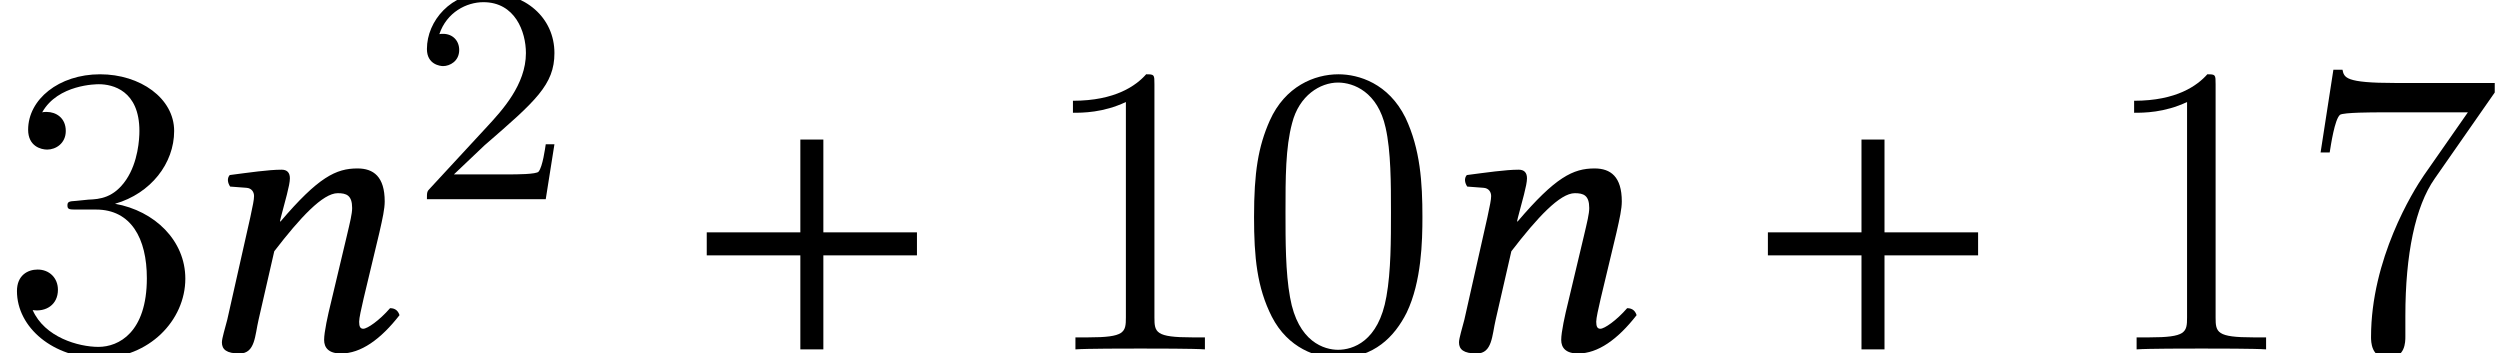 <?xml version='1.0' encoding='UTF-8'?>
<!-- This file was generated by dvisvgm 1.15.1 -->
<svg height='10.215pt' version='1.1' viewBox='0 -10.097 72.25 10.215' width='72.25pt' xmlns='http://www.w3.org/2000/svg' xmlns:xlink='http://www.w3.org/1999/xlink'>
<defs>
<path d='M5.157 -1.477L5.61 -3.371C5.705 -3.788 5.765 -4.061 5.765 -4.276C5.765 -4.99 5.443 -5.229 4.979 -5.229C4.359 -5.229 3.847 -4.979 2.751 -3.692L2.739 -3.704L2.763 -3.811C2.882 -4.276 3.025 -4.74 3.025 -4.943C3.025 -5.11 2.942 -5.193 2.787 -5.193C2.406 -5.193 1.846 -5.11 1.286 -5.038C1.203 -4.943 1.227 -4.812 1.298 -4.705L1.775 -4.669C1.918 -4.657 1.989 -4.55 1.989 -4.431C1.989 -4.324 1.953 -4.157 1.882 -3.823L1.215 -0.858C1.155 -0.619 1.06 -0.322 1.06 -0.202C1.06 0 1.191 0.119 1.572 0.119C2.025 0.119 2.013 -0.405 2.12 -0.858L2.573 -2.835C3.323 -3.811 3.978 -4.514 4.407 -4.514C4.657 -4.514 4.824 -4.455 4.824 -4.085C4.824 -3.919 4.764 -3.68 4.669 -3.275L4.216 -1.37C4.121 -0.989 4.014 -0.5 4.014 -0.274S4.145 0.119 4.502 0.119C5.074 0.119 5.646 -0.286 6.193 -0.989C6.158 -1.096 6.086 -1.191 5.92 -1.191C5.61 -0.834 5.264 -0.596 5.145 -0.596C5.062 -0.596 5.026 -0.655 5.026 -0.798C5.026 -0.905 5.086 -1.167 5.157 -1.477Z' id='g5-110'/>
<path d='M6.811 -2.717V-3.382H4.106V-6.064H3.441V-3.382H0.736V-2.717H3.441V0H4.106V-2.717H6.811Z' id='g9-43'/>
<use id='g24-110' xlink:href='#g5-110'/>
<path d='M4.142 -1.587H3.891C3.873 -1.47 3.802 -0.941 3.685 -0.798C3.631 -0.717 3.013 -0.717 2.833 -0.717H1.237L2.125 -1.56C3.596 -2.833 4.142 -3.309 4.142 -4.223C4.142 -5.254 3.291 -5.972 2.188 -5.972C1.157 -5.972 0.457 -5.156 0.457 -4.34C0.457 -3.891 0.843 -3.847 0.924 -3.847C1.121 -3.847 1.39 -3.99 1.39 -4.313C1.39 -4.582 1.201 -4.779 0.924 -4.779C0.879 -4.779 0.852 -4.779 0.816 -4.77C1.031 -5.407 1.605 -5.694 2.089 -5.694C3.004 -5.694 3.318 -4.842 3.318 -4.223C3.318 -3.309 2.627 -2.564 2.197 -2.098L0.556 -0.323C0.457 -0.224 0.457 -0.206 0.457 0H3.891L4.142 -1.587Z' id='g26-50'/>
<path d='M5.356 -3.826C5.356 -4.818 5.296 -5.786 4.866 -6.695C4.376 -7.687 3.515 -7.95 2.929 -7.95C2.236 -7.95 1.387 -7.603 0.944 -6.611C0.61 -5.858 0.49 -5.117 0.49 -3.826C0.49 -2.666 0.574 -1.793 1.004 -0.944C1.47 -0.036 2.295 0.251 2.917 0.251C3.957 0.251 4.555 -0.371 4.902 -1.064C5.332 -1.961 5.356 -3.132 5.356 -3.826ZM2.917 0.012C2.534 0.012 1.757 -0.203 1.53 -1.506C1.399 -2.224 1.399 -3.132 1.399 -3.969C1.399 -4.949 1.399 -5.834 1.59 -6.539C1.793 -7.34 2.403 -7.711 2.917 -7.711C3.371 -7.711 4.065 -7.436 4.292 -6.408C4.447 -5.727 4.447 -4.782 4.447 -3.969C4.447 -3.168 4.447 -2.26 4.316 -1.53C4.089 -0.215 3.335 0.012 2.917 0.012Z' id='g27-48'/>
<path d='M3.443 -7.663C3.443 -7.938 3.443 -7.95 3.204 -7.95C2.917 -7.627 2.319 -7.185 1.088 -7.185V-6.838C1.363 -6.838 1.961 -6.838 2.618 -7.149V-0.921C2.618 -0.49 2.582 -0.347 1.53 -0.347H1.16V0C1.482 -0.024 2.642 -0.024 3.037 -0.024S4.579 -0.024 4.902 0V-0.347H4.531C3.479 -0.347 3.443 -0.49 3.443 -0.921V-7.663Z' id='g27-49'/>
<path d='M2.2 -4.292C1.997 -4.28 1.949 -4.268 1.949 -4.16C1.949 -4.041 2.008 -4.041 2.224 -4.041H2.774C3.79 -4.041 4.244 -3.204 4.244 -2.056C4.244 -0.49 3.431 -0.072 2.845 -0.072C2.271 -0.072 1.291 -0.347 0.944 -1.136C1.327 -1.076 1.674 -1.291 1.674 -1.722C1.674 -2.068 1.423 -2.307 1.088 -2.307C0.801 -2.307 0.49 -2.14 0.49 -1.686C0.49 -0.622 1.554 0.251 2.881 0.251C4.304 0.251 5.356 -0.837 5.356 -2.044C5.356 -3.144 4.471 -4.005 3.324 -4.208C4.364 -4.507 5.033 -5.38 5.033 -6.312C5.033 -7.257 4.053 -7.95 2.893 -7.95C1.698 -7.95 0.813 -7.221 0.813 -6.348C0.813 -5.87 1.184 -5.774 1.363 -5.774C1.614 -5.774 1.901 -5.954 1.901 -6.312C1.901 -6.695 1.614 -6.862 1.351 -6.862C1.279 -6.862 1.255 -6.862 1.219 -6.85C1.674 -7.663 2.798 -7.663 2.857 -7.663C3.252 -7.663 4.029 -7.484 4.029 -6.312C4.029 -6.085 3.993 -5.416 3.646 -4.902C3.288 -4.376 2.881 -4.34 2.558 -4.328L2.2 -4.292Z' id='g27-51'/>
<path d='M5.679 -7.424V-7.699H2.798C1.351 -7.699 1.327 -7.855 1.279 -8.082H1.016L0.646 -5.691H0.909C0.944 -5.906 1.052 -6.647 1.207 -6.779C1.303 -6.85 2.2 -6.85 2.367 -6.85H4.902L3.634 -5.033C3.312 -4.567 2.104 -2.606 2.104 -0.359C2.104 -0.227 2.104 0.251 2.594 0.251C3.096 0.251 3.096 -0.215 3.096 -0.371V-0.968C3.096 -2.75 3.383 -4.136 3.945 -4.937L5.679 -7.424Z' id='g27-55'/>
</defs>
<g id='page1'>
<use x='0' xlink:href='#g27-51' y='0'/>
<use x='5.353' xlink:href='#g24-110' y='0'/>
<use x='11.881' xlink:href='#g26-50' y='-4.34'/>
<use x='19.689' xlink:href='#g9-43' y='0'/>
<use x='29.92' xlink:href='#g27-49' y='0'/>
<use x='35.752' xlink:href='#g27-48' y='0'/>
<use x='41.105' xlink:href='#g24-110' y='0'/>
<use x='50.356' xlink:href='#g9-43' y='0'/>
<use x='60.588' xlink:href='#g27-49' y='0'/>
<use x='66.419' xlink:href='#g27-55' y='0'/>
</g>
</svg>
